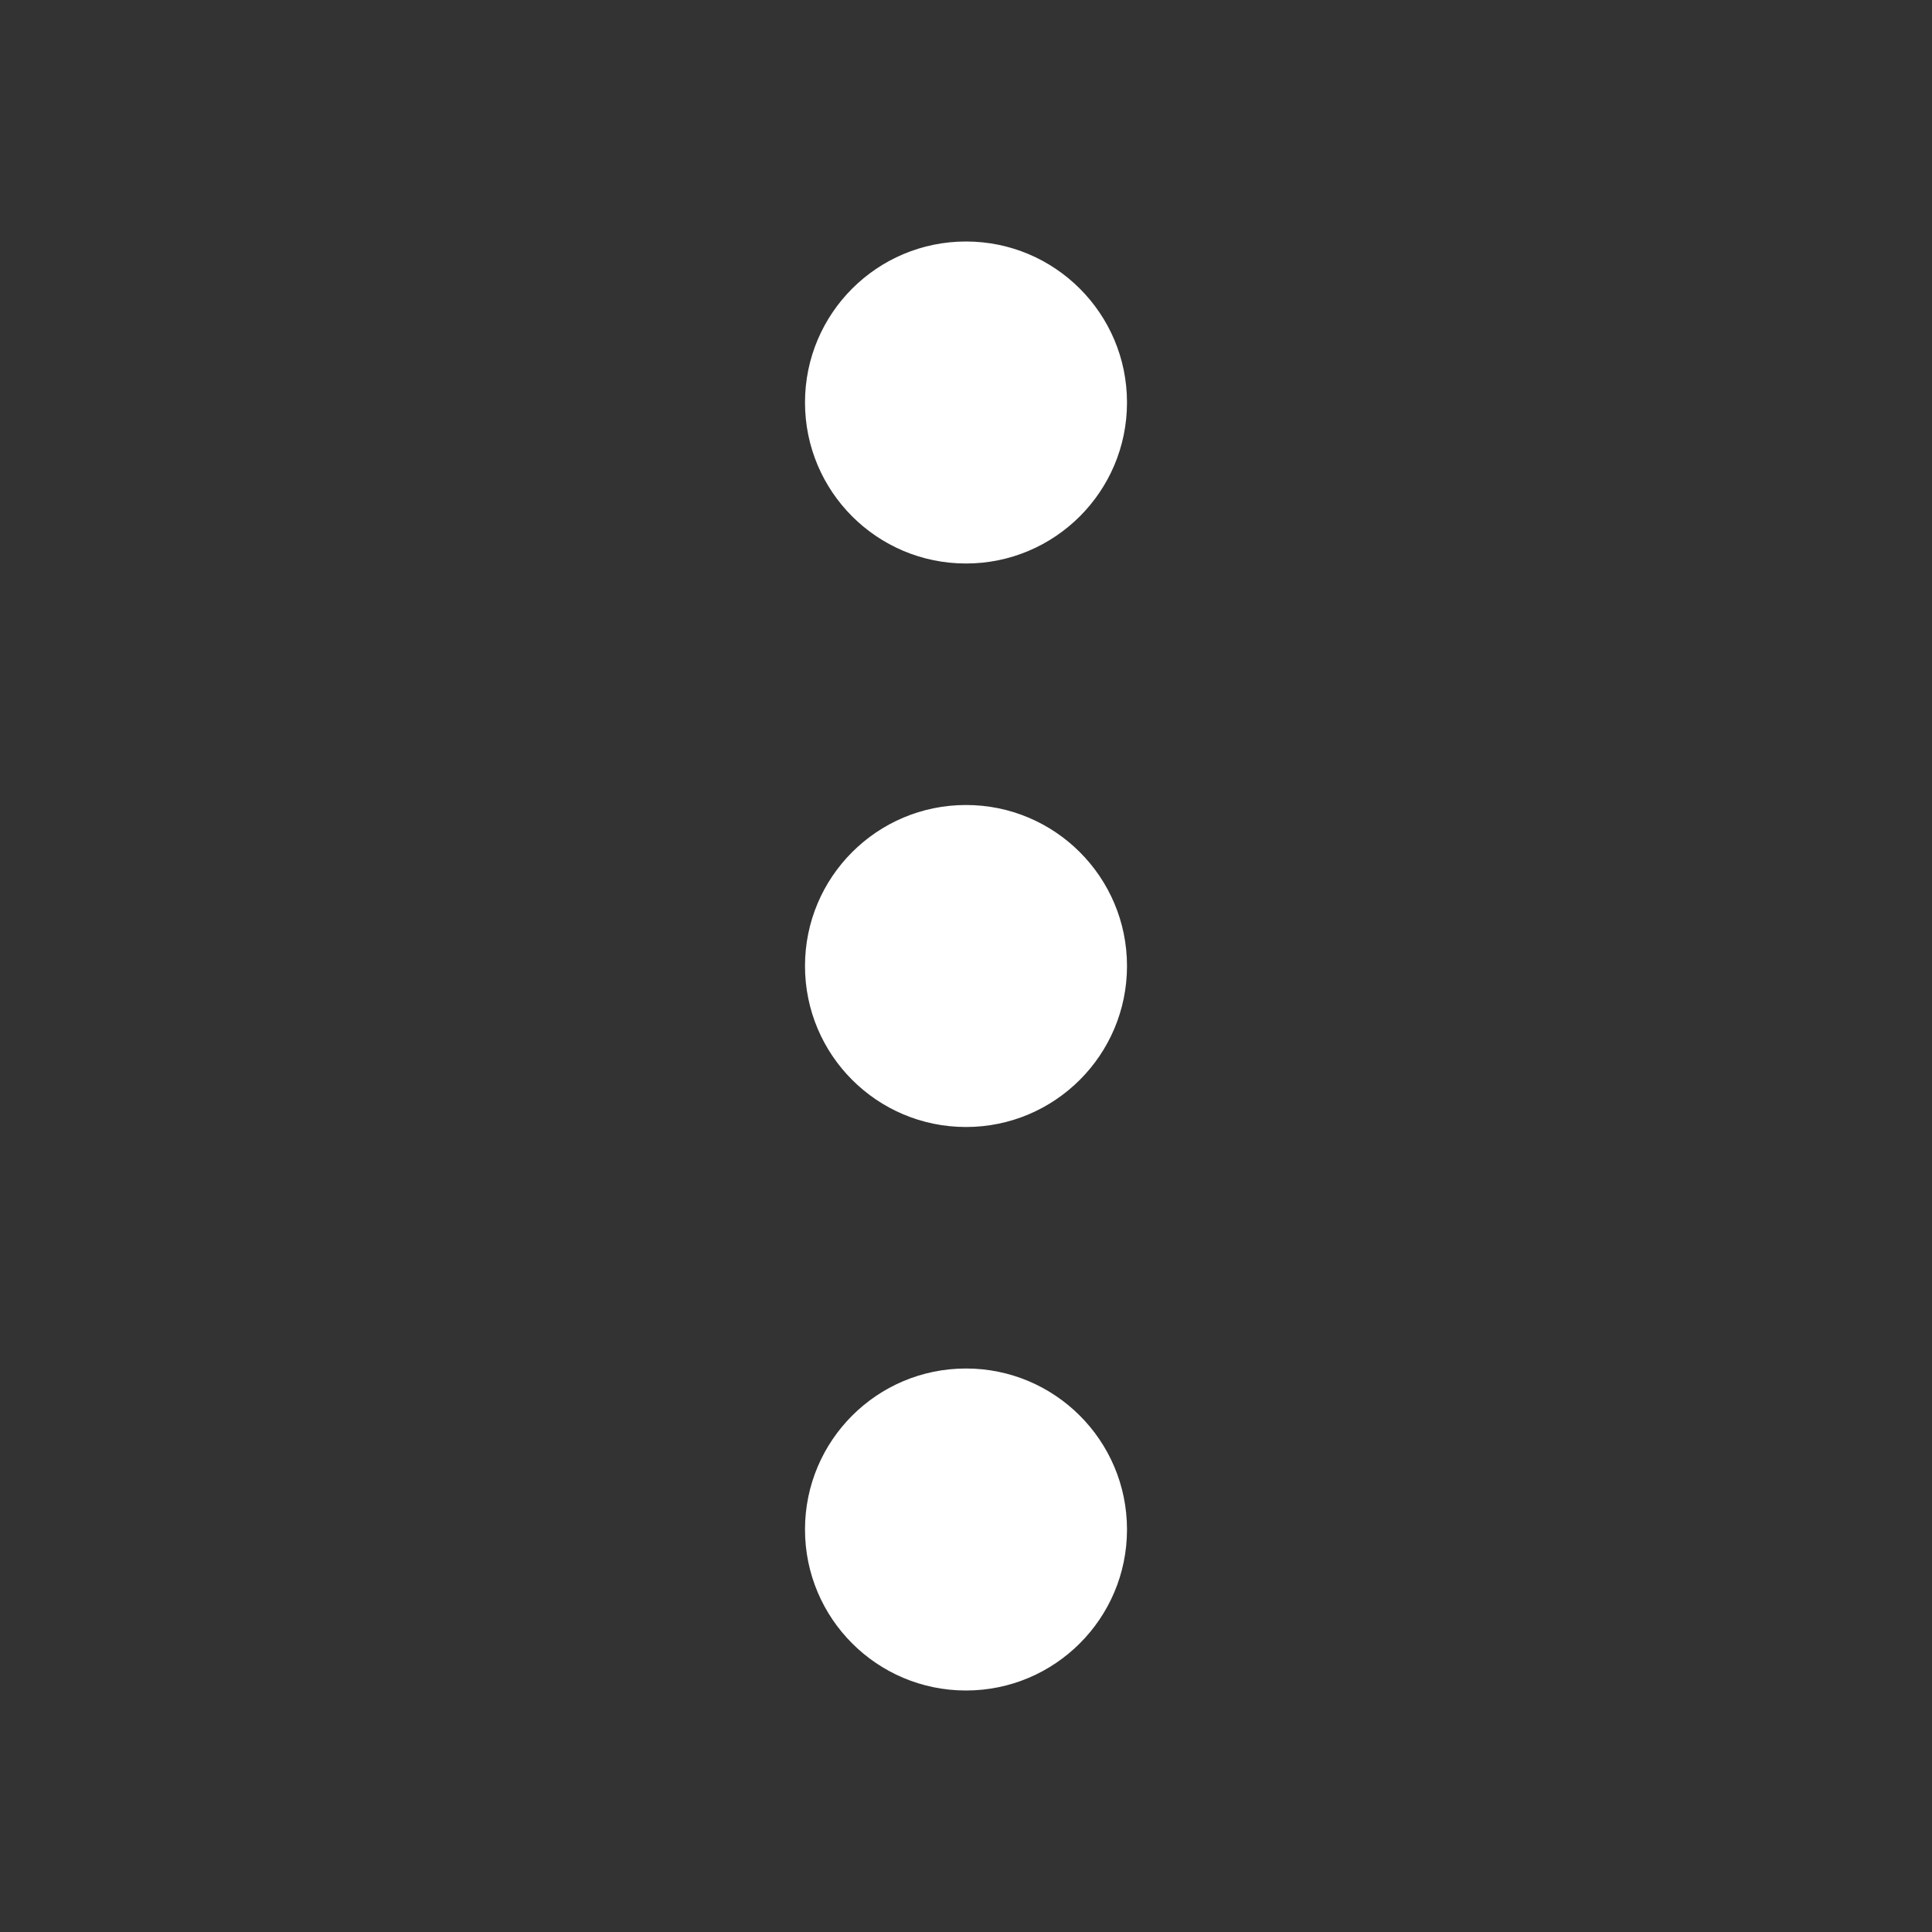 <svg width="24" height="24" viewBox="0 0 24 24" fill="none" xmlns="http://www.w3.org/2000/svg">
<rect x="0" y="0" width="24" height="24" fill="#333333" stroke="none"/>
<path fill-rule="evenodd" clip-rule="evenodd" d="M12 17C10.895 17 10 17.895 10 19C10 20.105 10.895 21 12 21C13.104 21 14 20.105 14 19C14 17.895 13.104 17 12 17Z" fill="white"/>
<path fill-rule="evenodd" clip-rule="evenodd" d="M12 10C10.895 10 10 10.895 10 12C10 13.105 10.895 14 12 14C13.104 14 14 13.105 14 12C14 10.895 13.104 10 12 10Z" fill="white"/>
<path fill-rule="evenodd" clip-rule="evenodd" d="M12 3C10.895 3 10 3.895 10 5C10 6.105 10.895 7 12 7C13.104 7 14 6.105 14 5C14 3.895 13.104 3 12 3Z" fill="white"/>
</svg>

